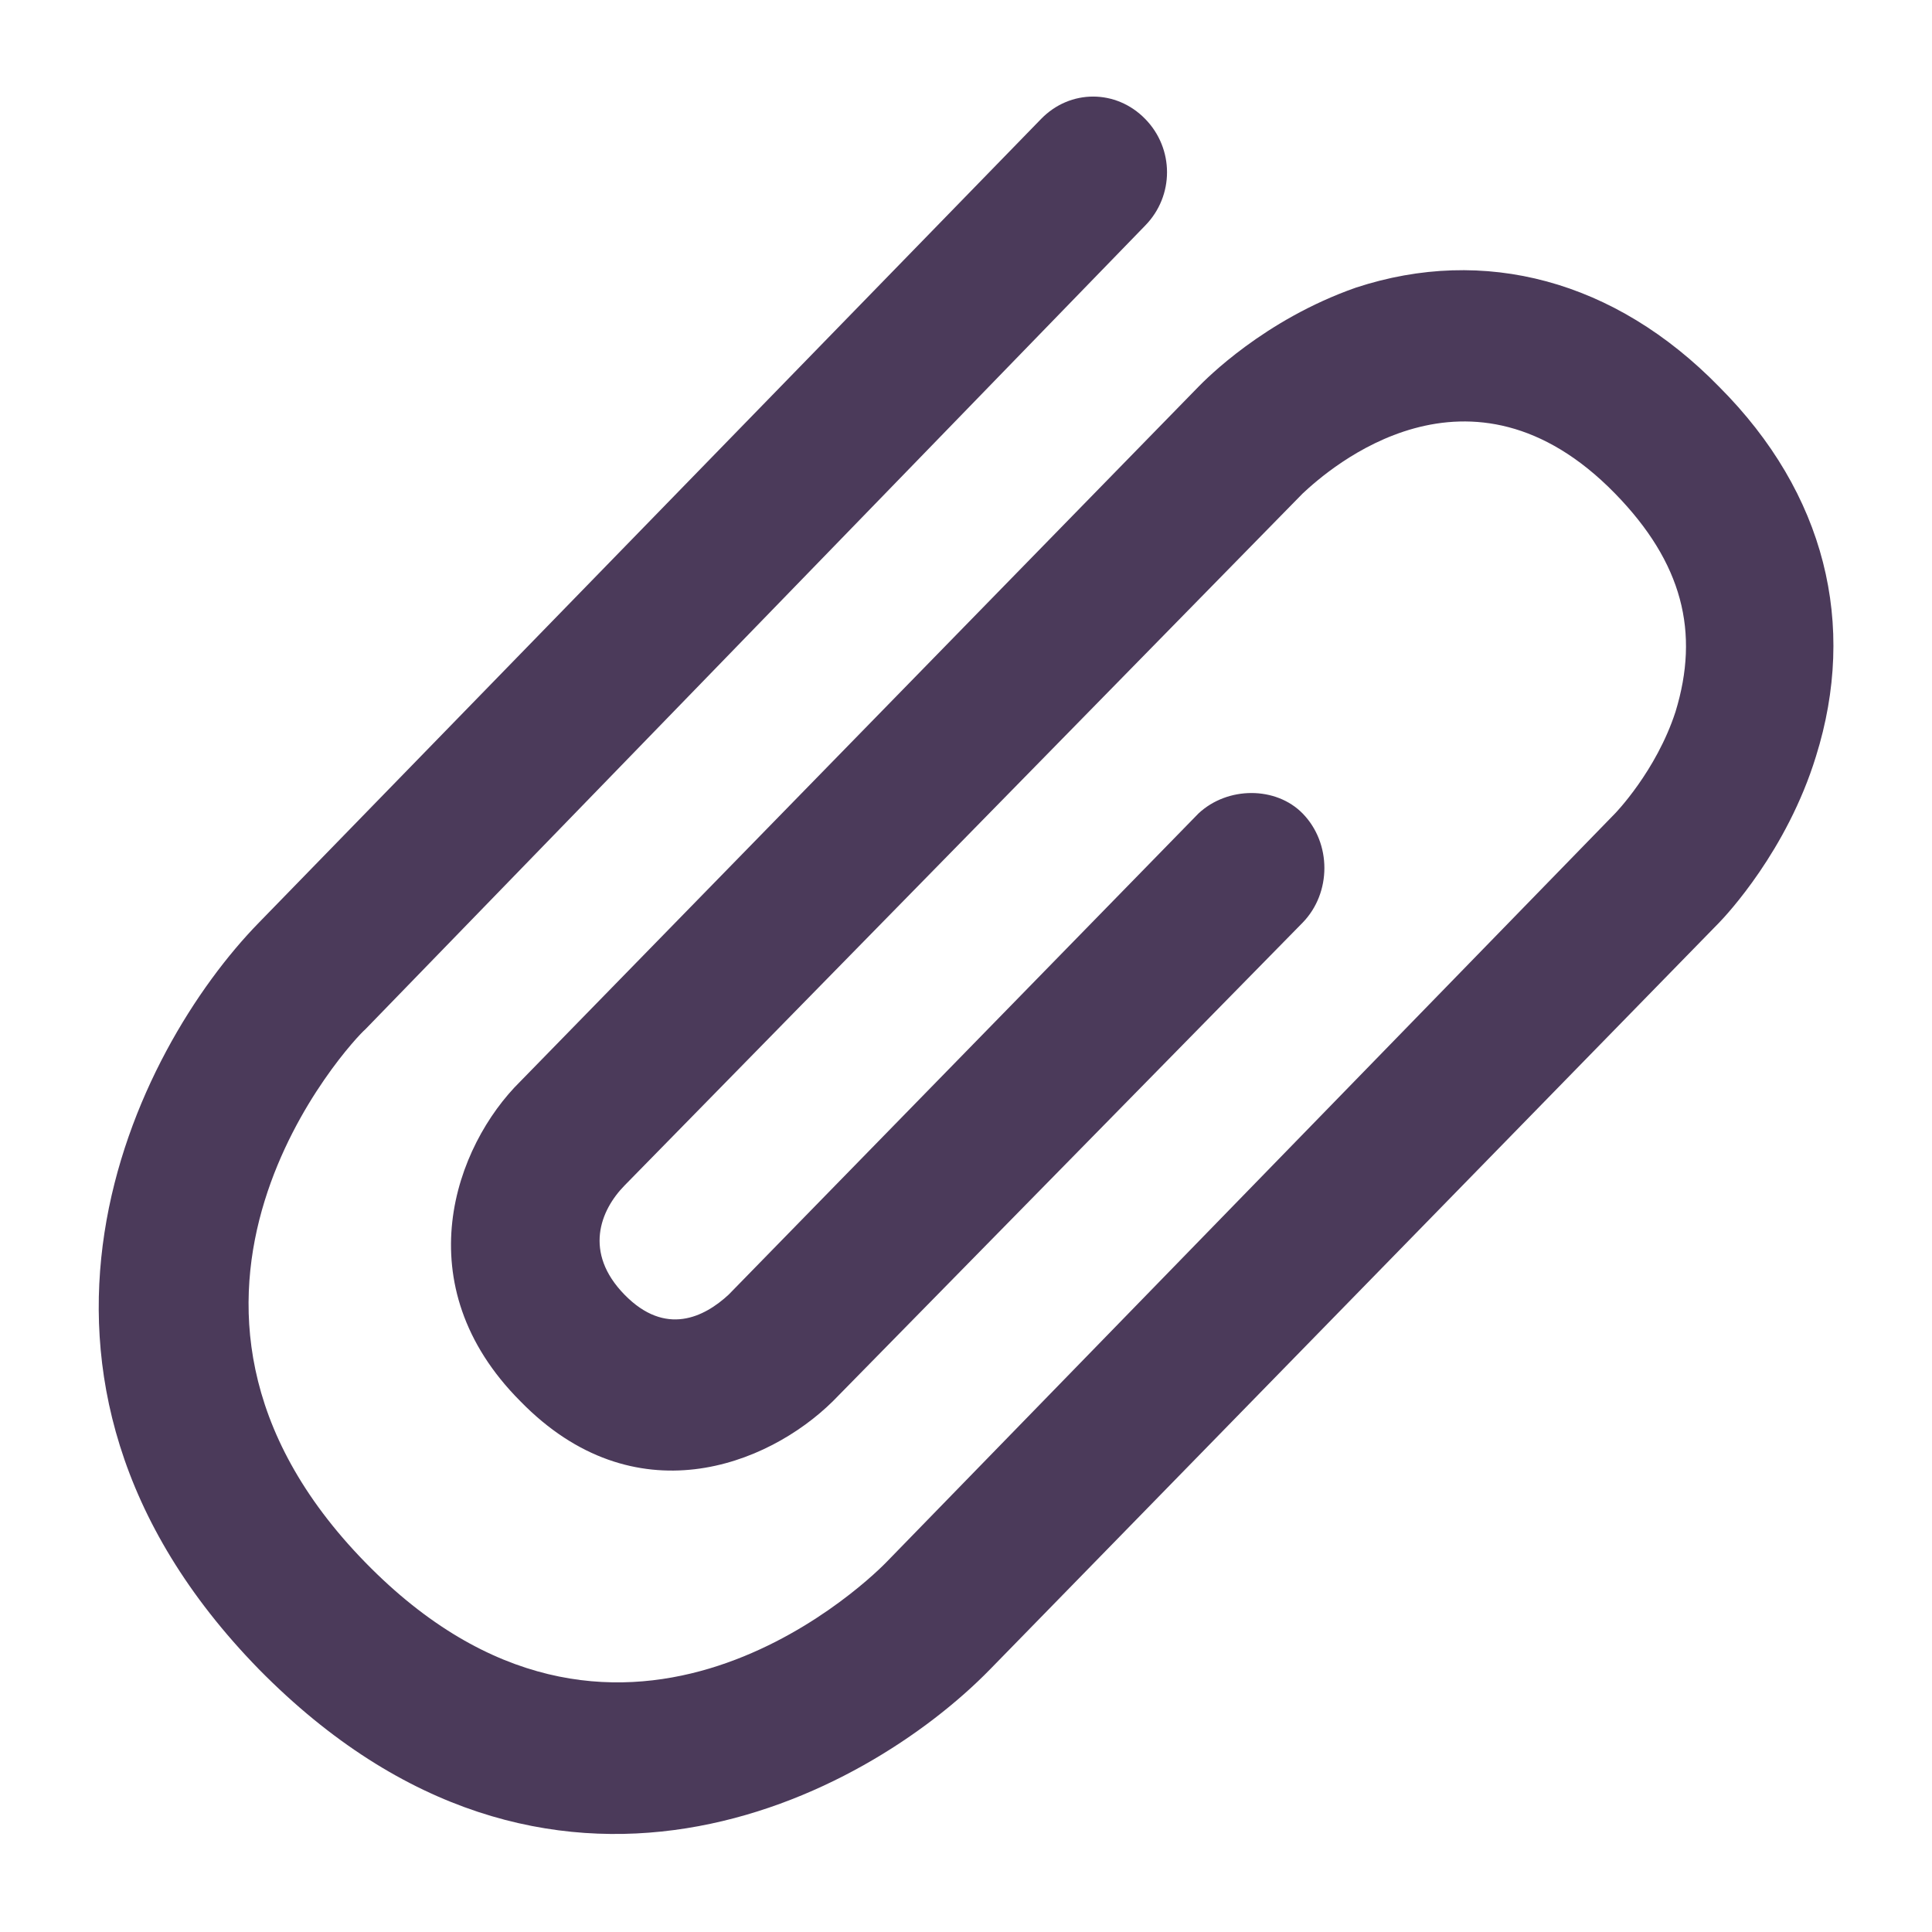 <svg width="16" height="16" viewBox="0 0 16 16" fill="none" xmlns="http://www.w3.org/2000/svg">
<g clip-path="url(#clip0_602_7237)">
<g clip-path="url(#clip1_602_7237)">
<path d="M4.31 8.955L9.925 3.203C9.985 3.142 10.467 2.649 11.229 2.382C12.292 2.033 13.375 2.32 14.237 3.203C15.12 4.087 15.38 5.175 15.039 6.264C14.799 7.045 14.297 7.579 14.237 7.641L8.2 13.824C7.158 14.892 4.55 16.268 2.144 13.824C-0.243 11.379 1.121 8.688 2.144 7.641L8.622 0.985C8.862 0.738 9.243 0.738 9.484 0.985C9.725 1.231 9.725 1.622 9.484 1.868L3.026 8.524C2.926 8.606 0.9 10.763 3.026 12.94C5.092 15.056 7.117 13.166 7.338 12.94L13.375 6.737C13.375 6.737 13.716 6.387 13.876 5.894C14.077 5.237 13.936 4.662 13.375 4.087C12.171 2.854 11.008 3.881 10.788 4.087L5.172 9.818C4.971 10.023 4.831 10.373 5.172 10.722C5.513 11.071 5.834 10.907 6.034 10.722L9.925 6.737C10.166 6.511 10.567 6.511 10.788 6.737C11.028 6.983 11.028 7.394 10.788 7.641L6.897 11.605C6.355 12.139 5.252 12.571 4.31 11.605C3.347 10.64 3.768 9.489 4.31 8.955Z" fill="#4B3A5A"/>
</g>
</g>
<defs>
<clipPath id="clip0_602_7237">
<rect width="16" height="16" fill="white"/>
</clipPath>
<clipPath id="clip1_602_7237">
<rect width="16" height="16" fill="white"/>
</clipPath>
</defs>
</svg>

